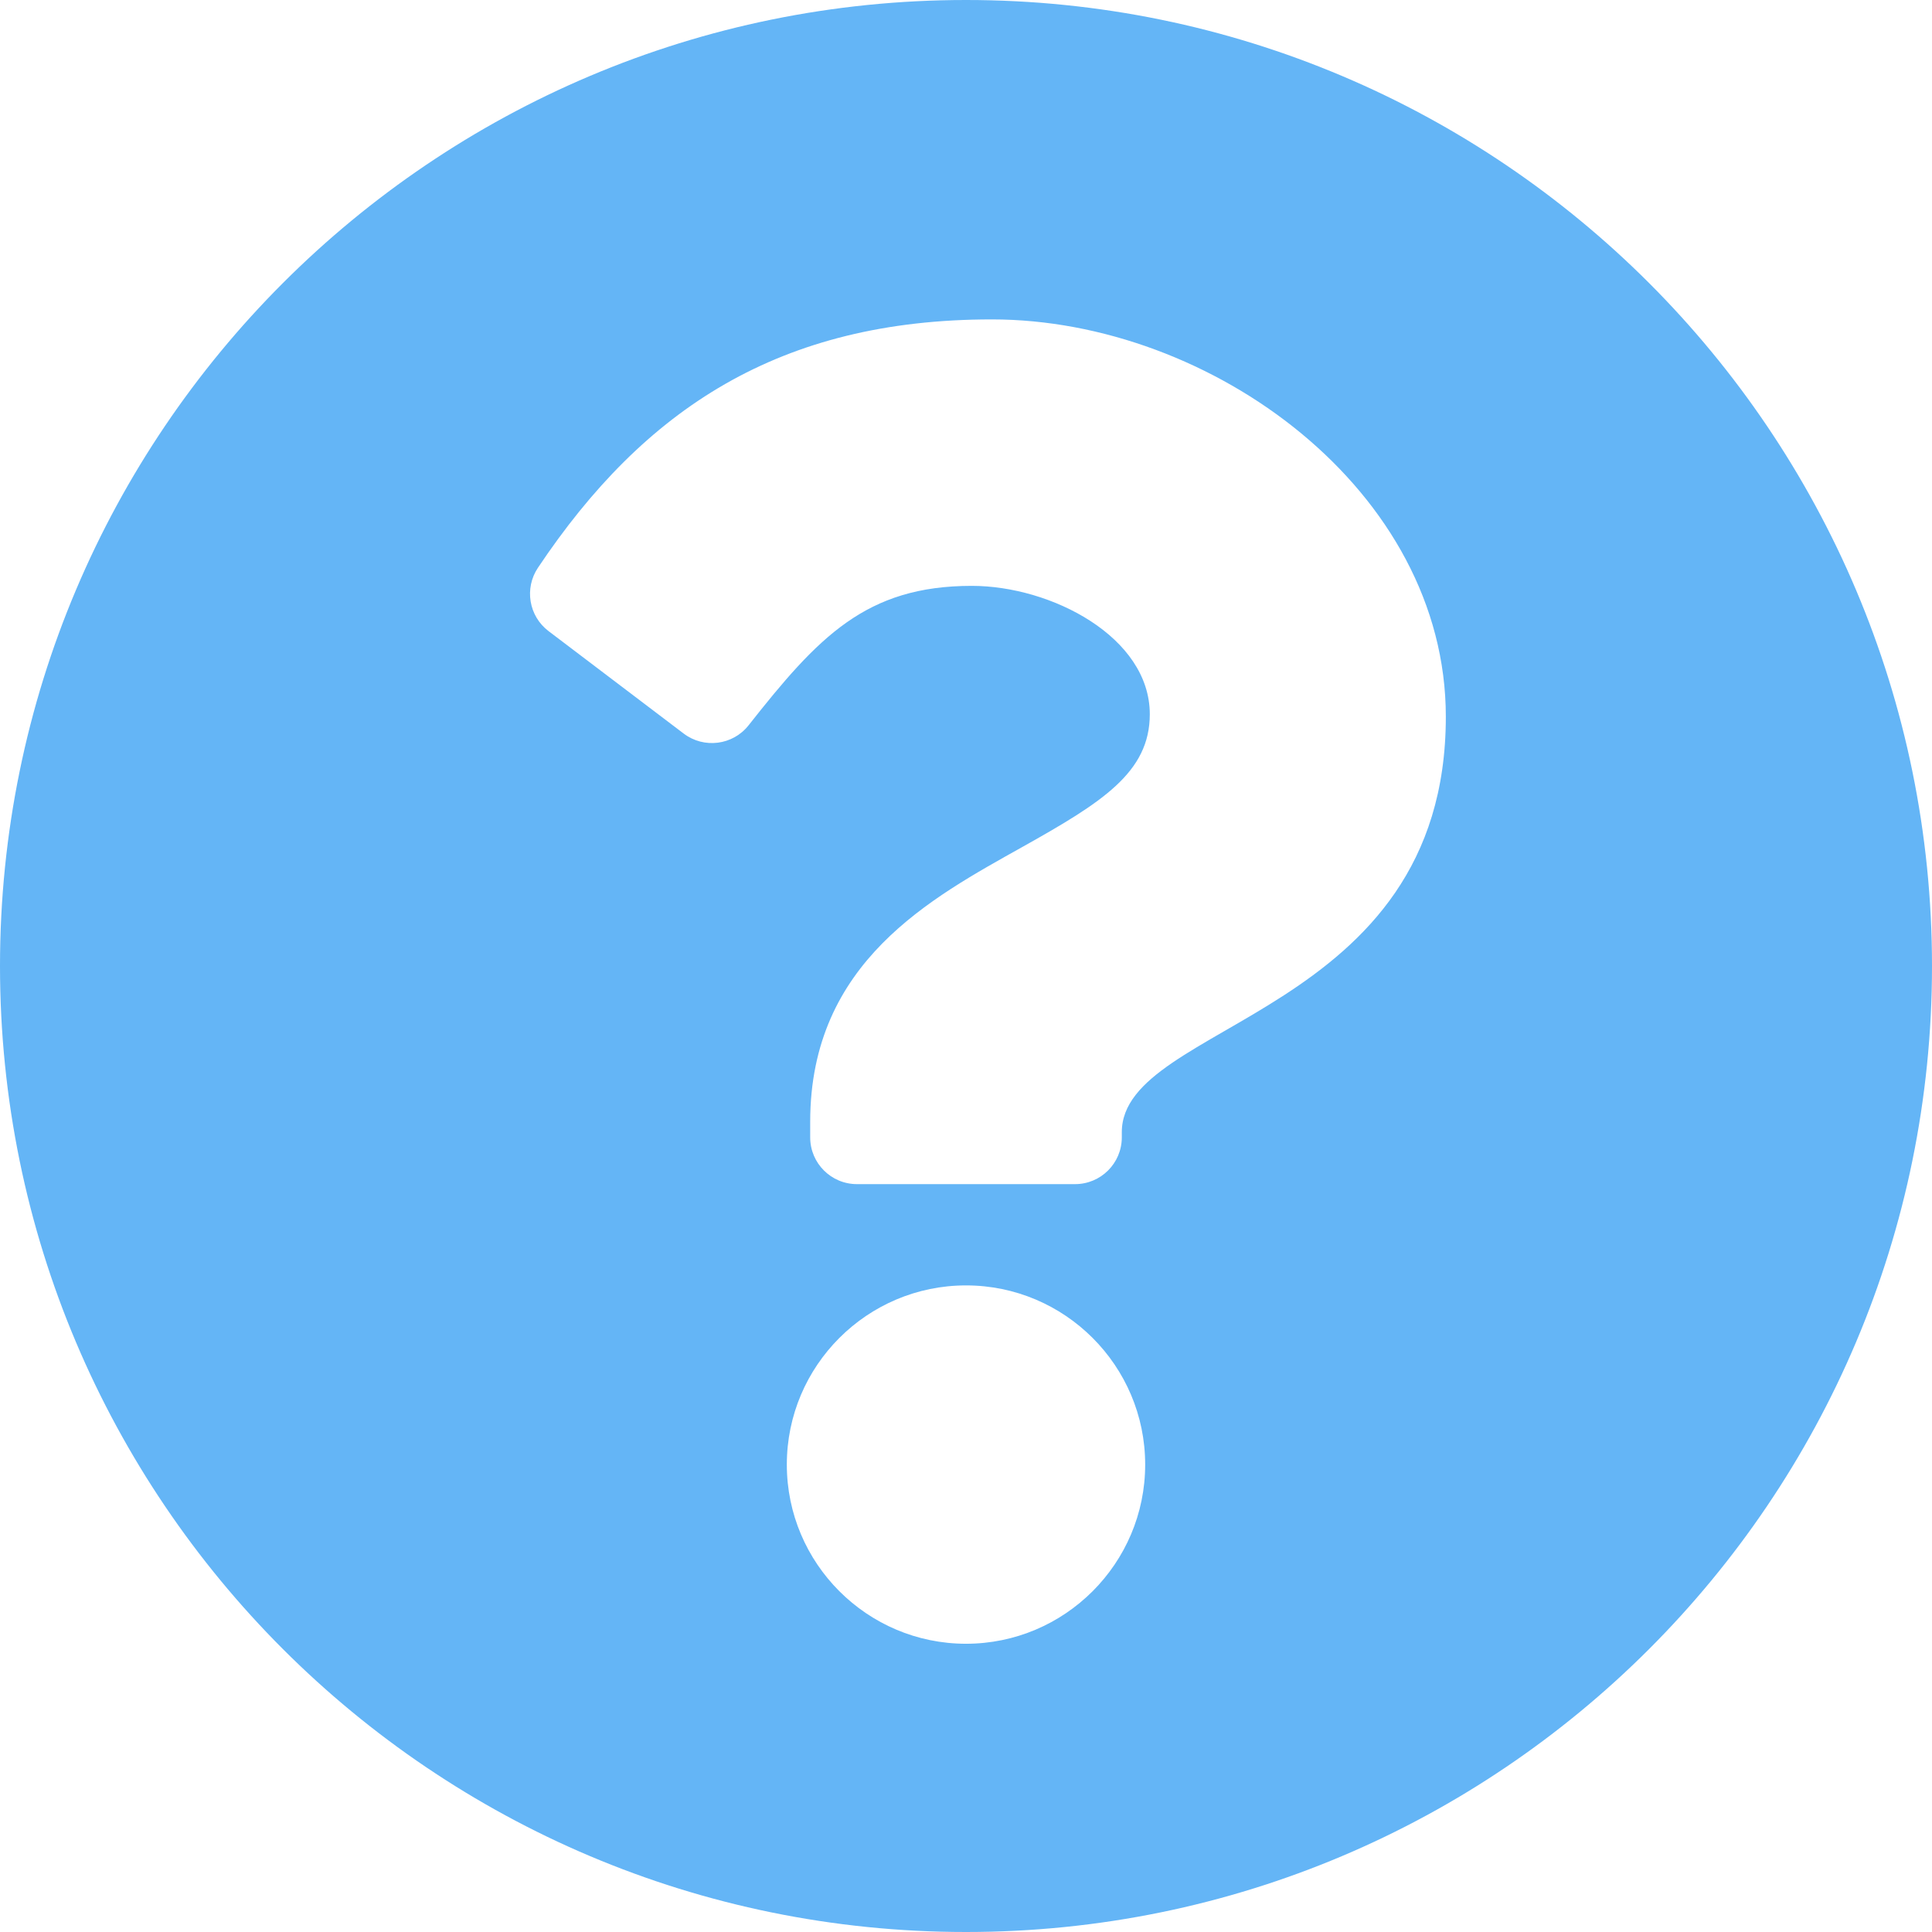 <?xml version="1.0" encoding="UTF-8"?>
<svg width="496px" height="496px" viewBox="0 0 496 496" version="1.1" xmlns="http://www.w3.org/2000/svg" xmlns:xlink="http://www.w3.org/1999/xlink">
    <!-- Generator: Sketch 49.3 (51167) - http://www.bohemiancoding.com/sketch -->
    <title>help</title>
    <desc>Created with Sketch.</desc>
    <defs></defs>
    <g id="Page-1" stroke="none" stroke-width="1" fill="none" fill-rule="evenodd">
        <g id="help" fill="#64B5F6" fill-rule="nonzero">
            <path d="M496,248 C496,384.997 384.957,496 248,496 C111.043,496 0,384.997 0,248 C0,111.083 111.043,0 248,0 C384.957,0 496,111.083 496,248 Z M254.655,82 C200.158,82 165.4,104.957 138.106,145.758 C134.57,151.044 135.753,158.173 140.821,162.016 L175.52,188.326 C180.725,192.273 188.141,191.334 192.185,186.204 C210.049,163.546 222.298,150.407 249.488,150.407 C269.917,150.407 295.186,163.555 295.186,183.365 C295.186,198.341 282.823,206.032 262.652,217.341 C239.128,230.528 208,246.941 208,288 L208,292 C208,298.627 213.373,304 220,304 L276,304 C282.627,304 288,298.627 288,292 L288,290.667 C288,262.205 371.186,261.02 371.186,184 C371.186,125.998 311.021,82 254.655,82 Z M248,330 C222.635,330 202,350.635 202,376 C202,401.364 222.635,422 248,422 C273.365,422 294,401.364 294,376 C294,350.635 273.365,330 248,330 Z" id="Shape"></path>
        </g>
    </g>
</svg>
